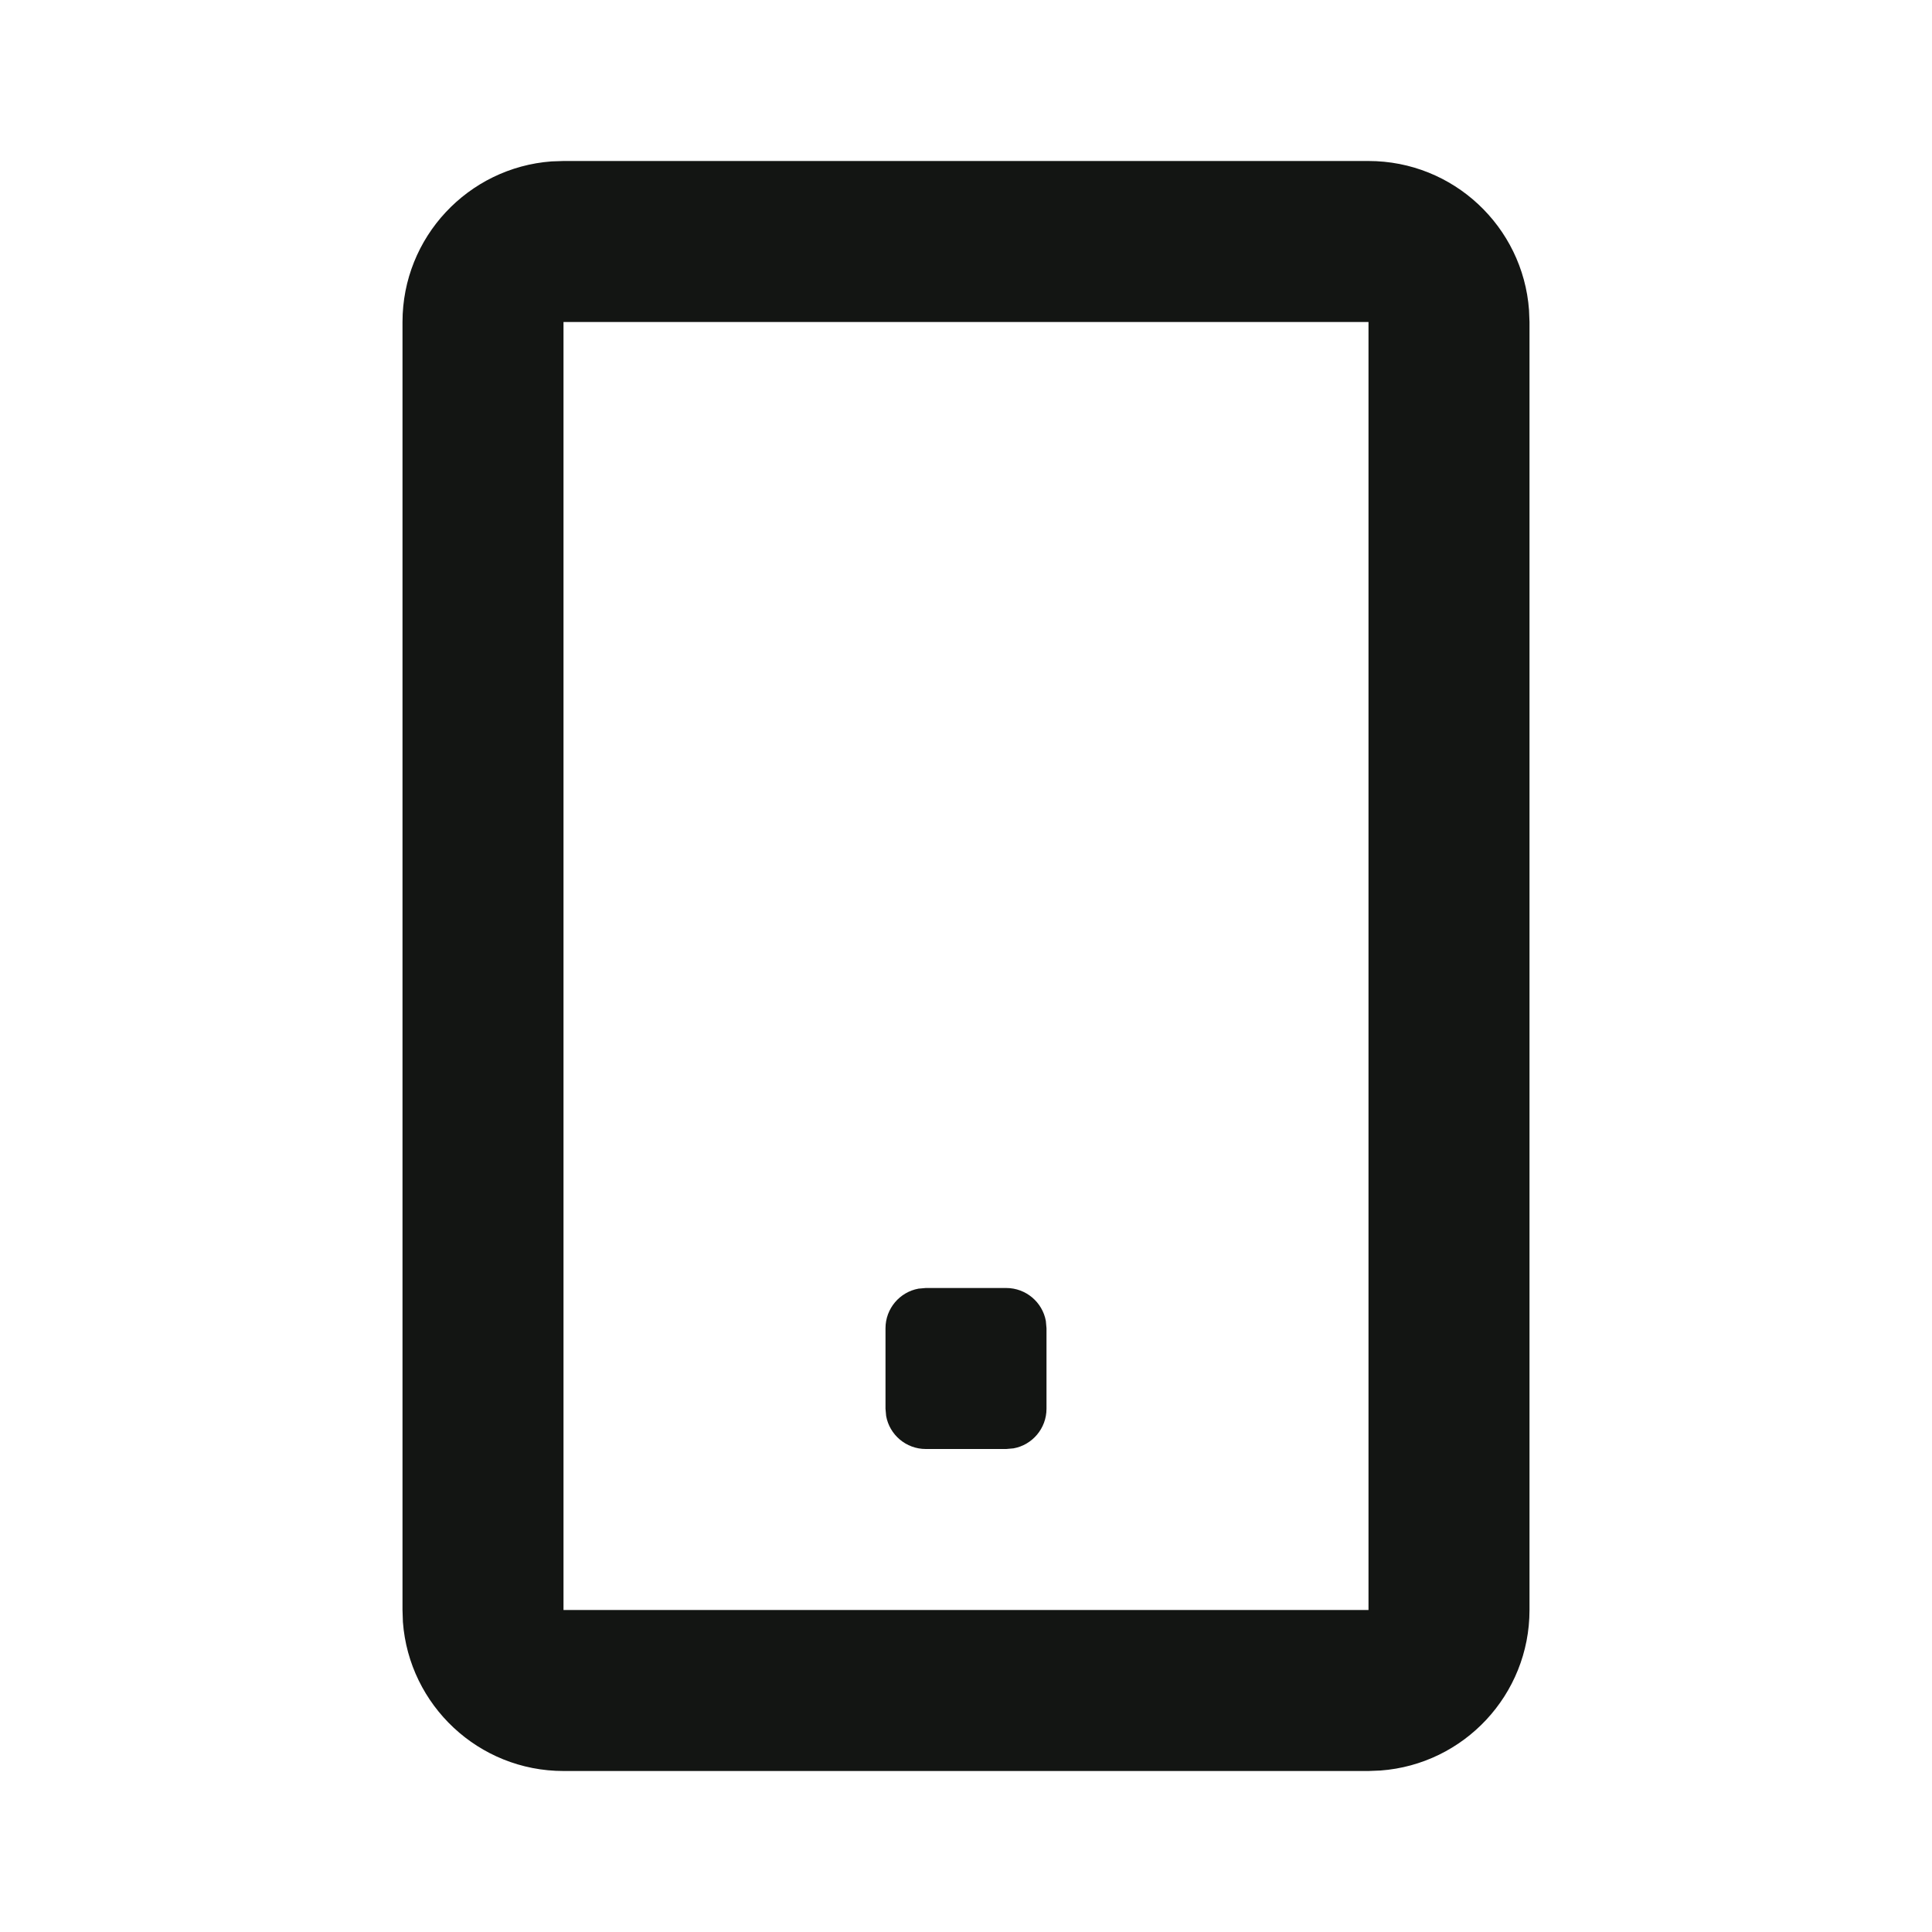 <svg width="24" height="24" viewBox="0 0 24 24" fill="none" xmlns="http://www.w3.org/2000/svg">
<path d="M17 2C18.054 2 18.918 2.816 18.994 3.851L19 4V20C19 21.054 18.184 21.918 17.149 21.994L17 22H7C5.946 22 5.082 21.184 5.005 20.149L5 20V4C5 2.946 5.816 2.082 6.851 2.005L7 2H17ZM17 4H7V20H17V4ZM12.5 16C12.745 16 12.95 16.177 12.992 16.41L13 16.5V17.5C13 17.745 12.823 17.95 12.59 17.992L12.5 18H11.5C11.255 18 11.05 17.823 11.008 17.59L11 17.5V16.5C11 16.255 11.177 16.05 11.41 16.008L11.5 16H12.5Z" fill="#131513"/>
</svg>
